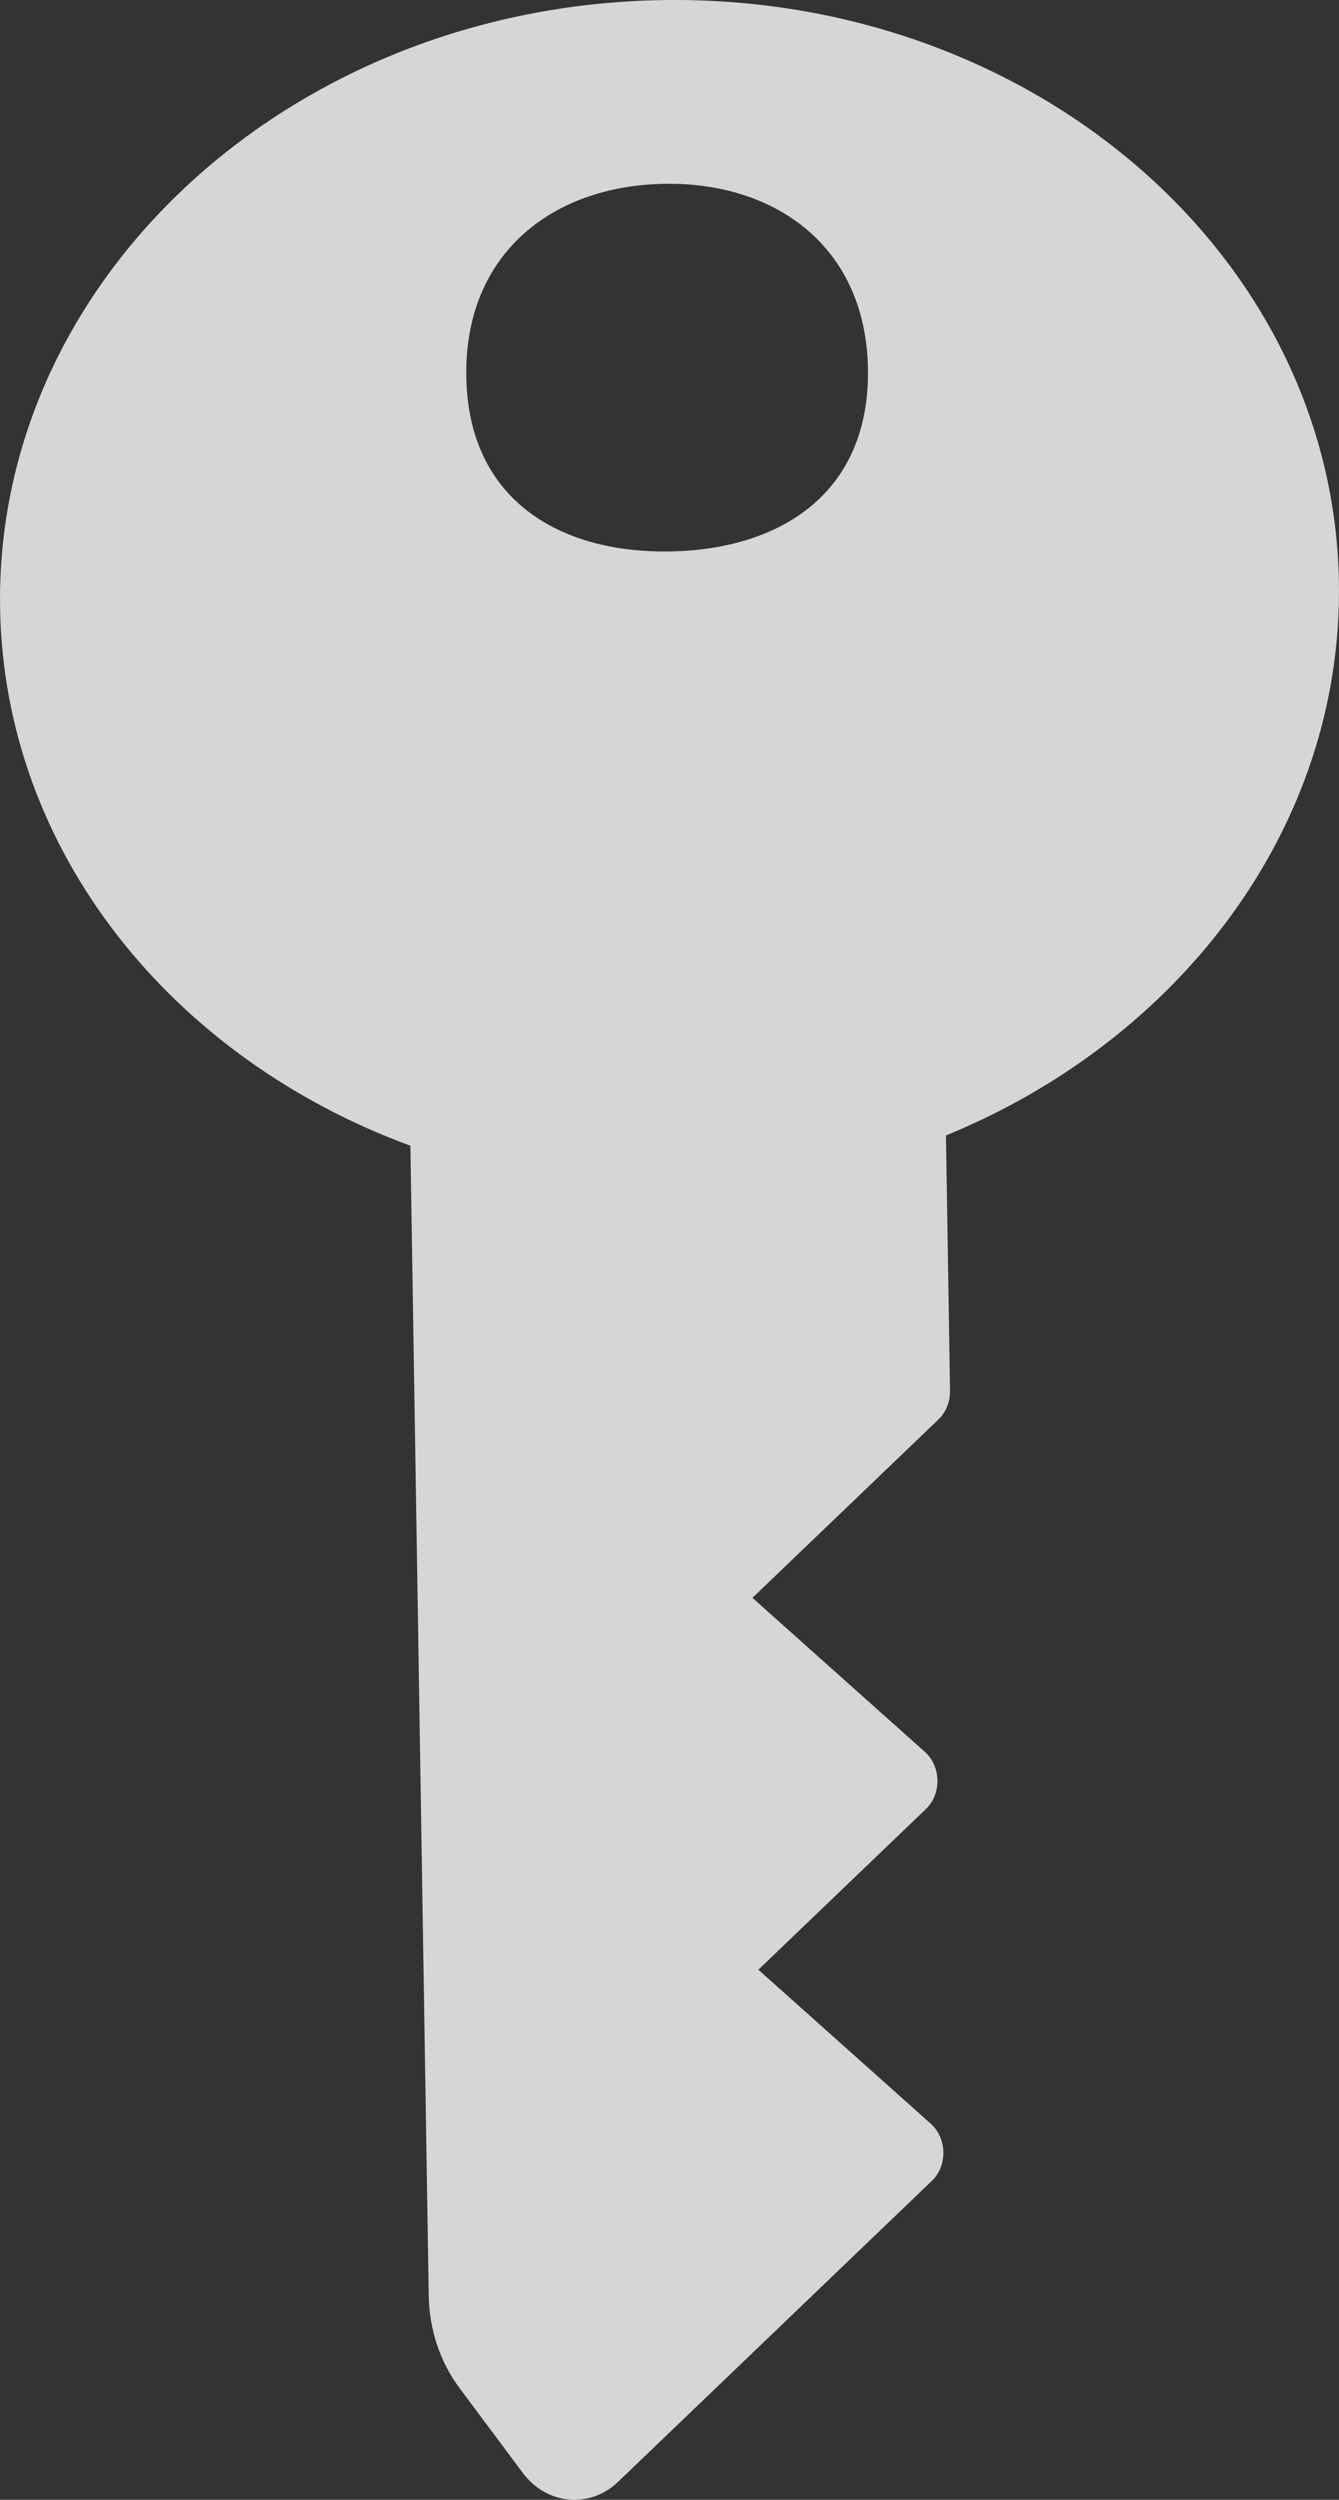 <svg width="30" height="56" viewBox="0 0 30 56" fill="none" xmlns="http://www.w3.org/2000/svg">
<rect x="0" y="0" width="30" height="56" fill="#333333" stroke="none"/>
<path fill-rule="evenodd" clip-rule="evenodd" d="M21.194 25.436C26.458 23.279 30.086 18.511 29.998 13.045C29.881 5.684 23.07 -0.155 14.787 0.003C6.505 0.161 -0.116 6.257 0.002 13.618C0.089 19.084 3.866 23.71 9.195 25.666L9.606 51.429C9.618 52.186 9.861 52.916 10.297 53.498L11.713 55.397C12.251 56.115 13.213 56.205 13.85 55.595L20.876 48.857C21.038 48.703 21.124 48.492 21.135 48.277C21.148 48.019 21.055 47.755 20.856 47.577L16.991 44.125L20.743 40.527C20.925 40.353 21.012 40.107 21.002 39.864C20.994 39.633 20.901 39.406 20.723 39.246L16.858 35.794L21.026 31.798C21.195 31.636 21.289 31.4 21.285 31.153L21.194 25.436ZM19.446 8.266C19.49 11.027 17.512 12.305 15.027 12.353C12.541 12.4 10.491 11.198 10.447 8.438C10.403 5.678 12.382 4.165 14.867 4.118C17.353 4.07 19.402 5.506 19.446 8.266Z" fill="white" fill-opacity="0.8"/>
</svg>
